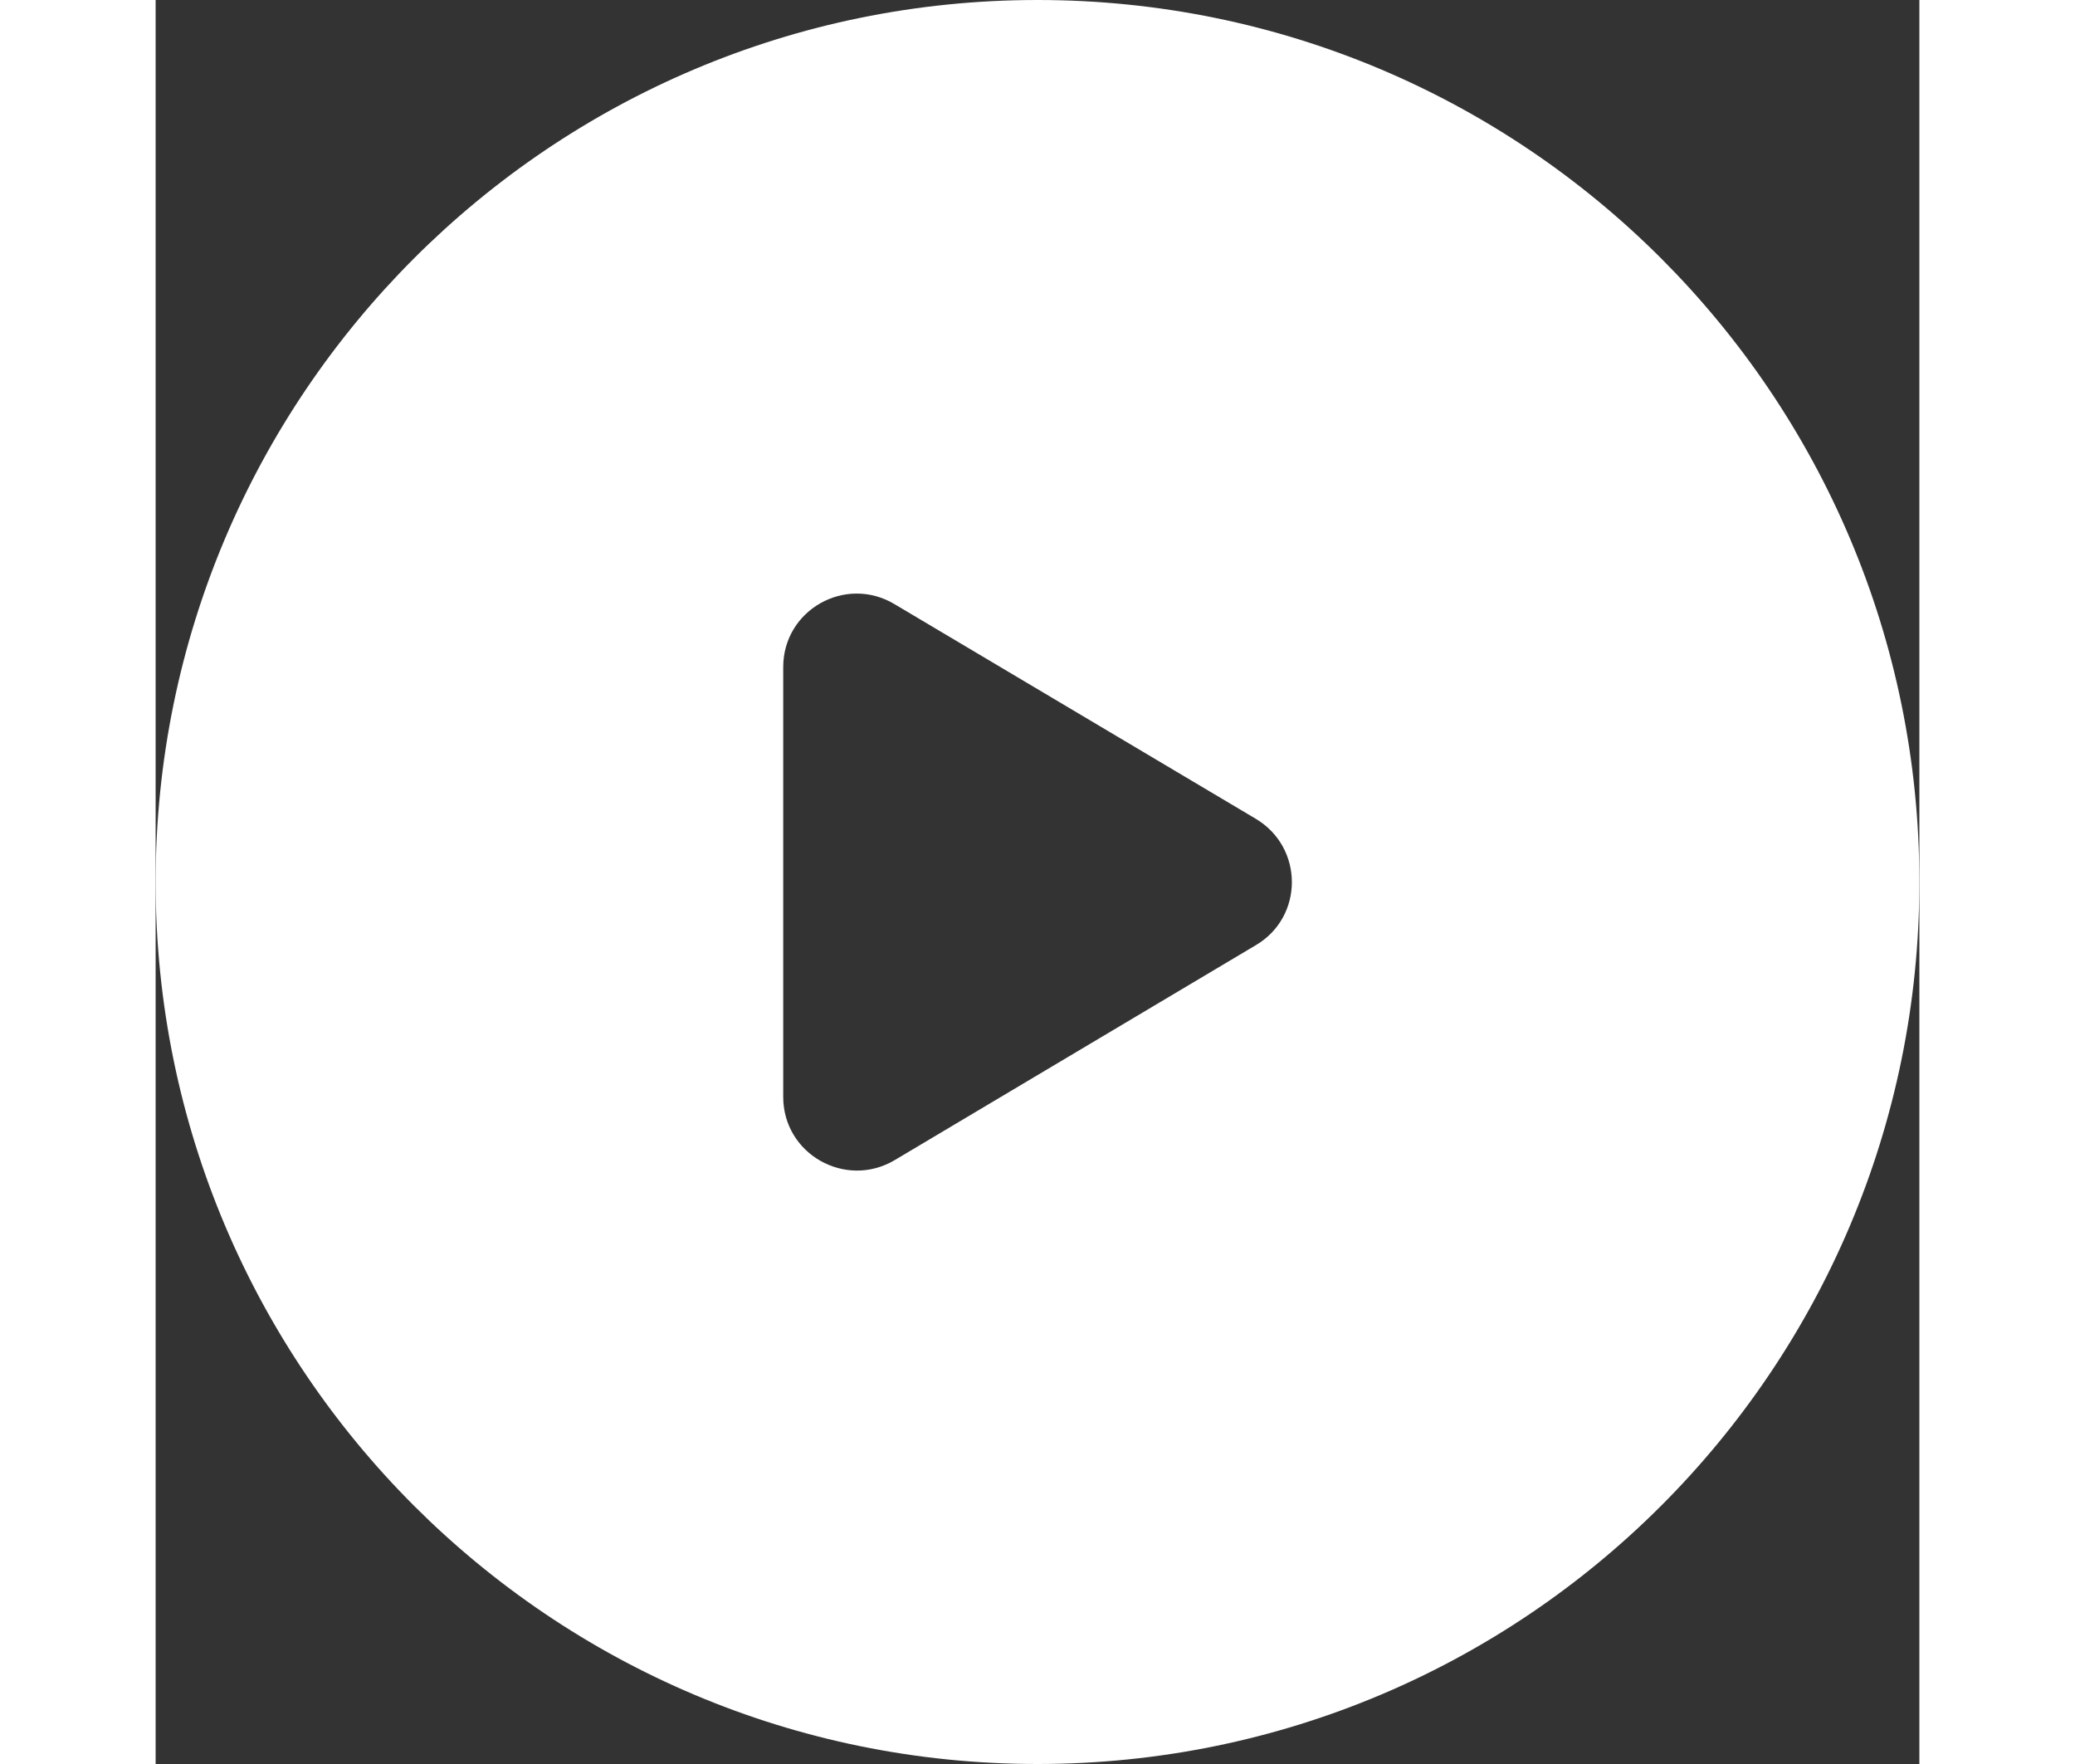 <?xml version="1.0" encoding="UTF-8"?>
<svg width="20px" height="17px" viewBox="0 0 24 24" version="1.1" xmlns="http://www.w3.org/2000/svg" xmlns:xlink="http://www.w3.org/1999/xlink">
    <rect x="0" y="0" width="24" height="24" fill="#333333" stroke="none"/>
    <!-- Generator: Sketch 52.6 (67491) - http://www.bohemiancoding.com/sketch -->
    <title>Shape</title>
    <desc>Created with Sketch.</desc>
    <g id="Current-Design" stroke="none" stroke-width="1" fill="none" fill-rule="evenodd">
        <g id="Desktop-Copy" transform="translate(-440, -291)" fill="#FFFFFF" fill-rule="nonzero">
            <g id="noun_play-button_2606549" transform="translate(440, 291)">
                <path d="M12,0 C5.375,0 0,5.375 0,12 C0,18.63 5.375,24 12,24 C18.63,24 24,18.63 24,12 C24,5.375 18.63,0 12,0 Z M14.97,12.86 L10.055,15.785 C9.385,16.18 8.54,15.7 8.54,14.925 L8.54,9.075 C8.54,8.3 9.385,7.82 10.055,8.22 L14.97,11.14 C15.625,11.53 15.625,12.475 14.97,12.86 Z" id="Shape"></path>
            </g>
        </g>
    </g>
</svg>